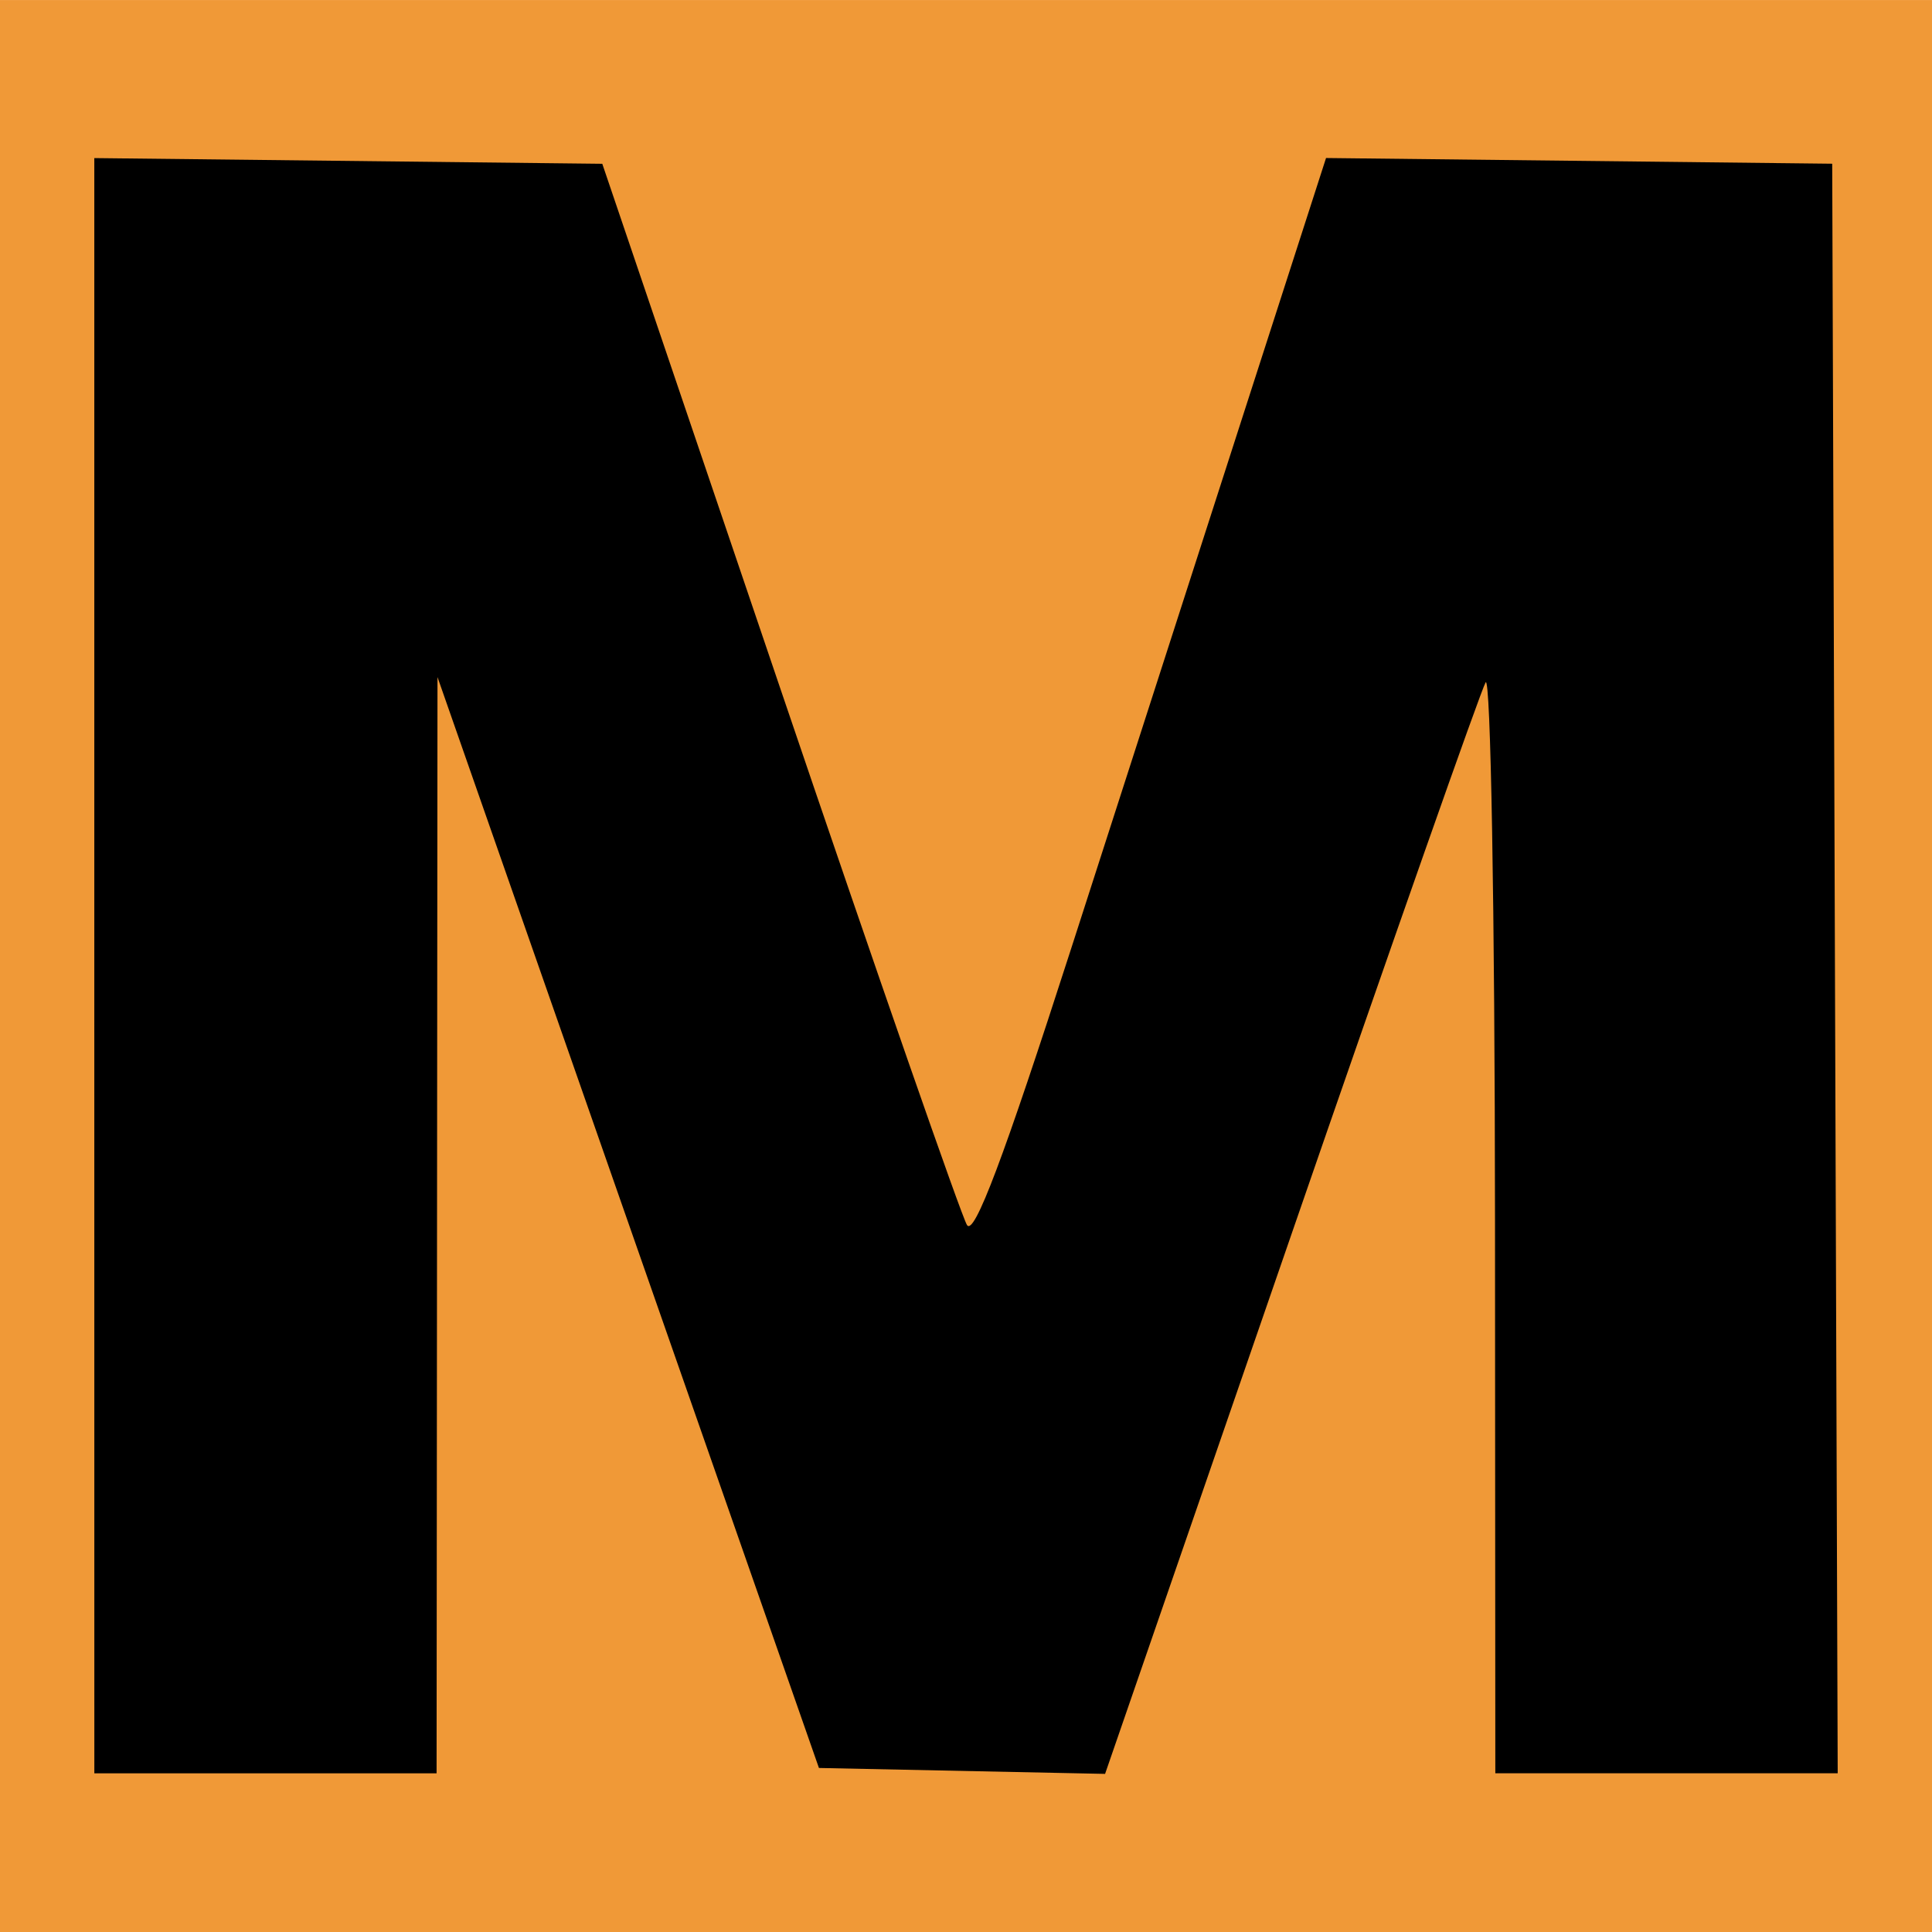 <?xml version="1.0" encoding="UTF-8" standalone="no"?>
<!-- Created with Inkscape (http://www.inkscape.org/) -->

<svg
   width="55.582mm"
   height="55.582mm"
   viewBox="0 0 55.582 55.582"
   version="1.1"
   id="svg5"
   xml:space="preserve"
   inkscape:version="1.2 (dc2aeda, 2022-05-15)"
   sodipodi:docname="monuments_special.svg"
   xmlns:inkscape="http://www.inkscape.org/namespaces/inkscape"
   xmlns:sodipodi="http://sodipodi.sourceforge.net/DTD/sodipodi-0.dtd"
   xmlns="http://www.w3.org/2000/svg"
   xmlns:svg="http://www.w3.org/2000/svg"><sodipodi:namedview
     id="namedview7"
     pagecolor="#ffffff"
     bordercolor="#000000"
     borderopacity="0.25"
     inkscape:showpageshadow="2"
     inkscape:pageopacity="0.0"
     inkscape:pagecheckerboard="0"
     inkscape:deskcolor="#d1d1d1"
     inkscape:document-units="mm"
     showgrid="false"
     inkscape:zoom="0.37511246"
     inkscape:cx="1464.894"
     inkscape:cy="313.2394"
     inkscape:window-width="3440"
     inkscape:window-height="1323"
     inkscape:window-x="1512"
     inkscape:window-y="25"
     inkscape:window-maximized="1"
     inkscape:current-layer="layer1" /><defs
     id="defs2" /><g
     inkscape:label="Layer 1"
     inkscape:groupmode="layer"
     id="layer1"
     transform="translate(132.072,-149.003)"><g
       id="g376"
       transform="translate(-247.313,-289.829)"
       inkscape:export-filename="../../Pictures/icons/museum_special.svg"
       inkscape:export-xdpi="91.397278"
       inkscape:export-ydpi="91.397278"><rect
         style="fill:#f09937;fill-opacity:1;stroke-width:0.265"
         id="rect363-5-97"
         width="55.582"
         height="55.582"
         x="115.241"
         y="438.833" /><path
         style="fill:#000000;stroke-width:0.308"
         d="m 117.954,466.615 v -23.235 l 7.307,0.082 7.307,0.082 5.102,15.037 c 2.806,8.271 5.232,15.243 5.39,15.493 0.207,0.328 1.051,-1.912 3,-7.961 1.492,-4.629 3.751,-11.638 5.021,-15.576 l 2.309,-7.159 7.281,0.082 7.281,0.082 0.079,23.153 0.079,23.153 h -4.925 -4.925 l -0.009,-15.922 c -0.005,-8.913 -0.125,-15.719 -0.271,-15.461 -0.144,0.254 -2.666,7.423 -5.604,15.931 l -5.343,15.469 -4.116,-0.085 -4.116,-0.085 -5.487,-15.692 -5.487,-15.692 -0.013,15.769 -0.013,15.769 h -4.923 -4.923 z"
         id="path11350" /></g></g></svg>
